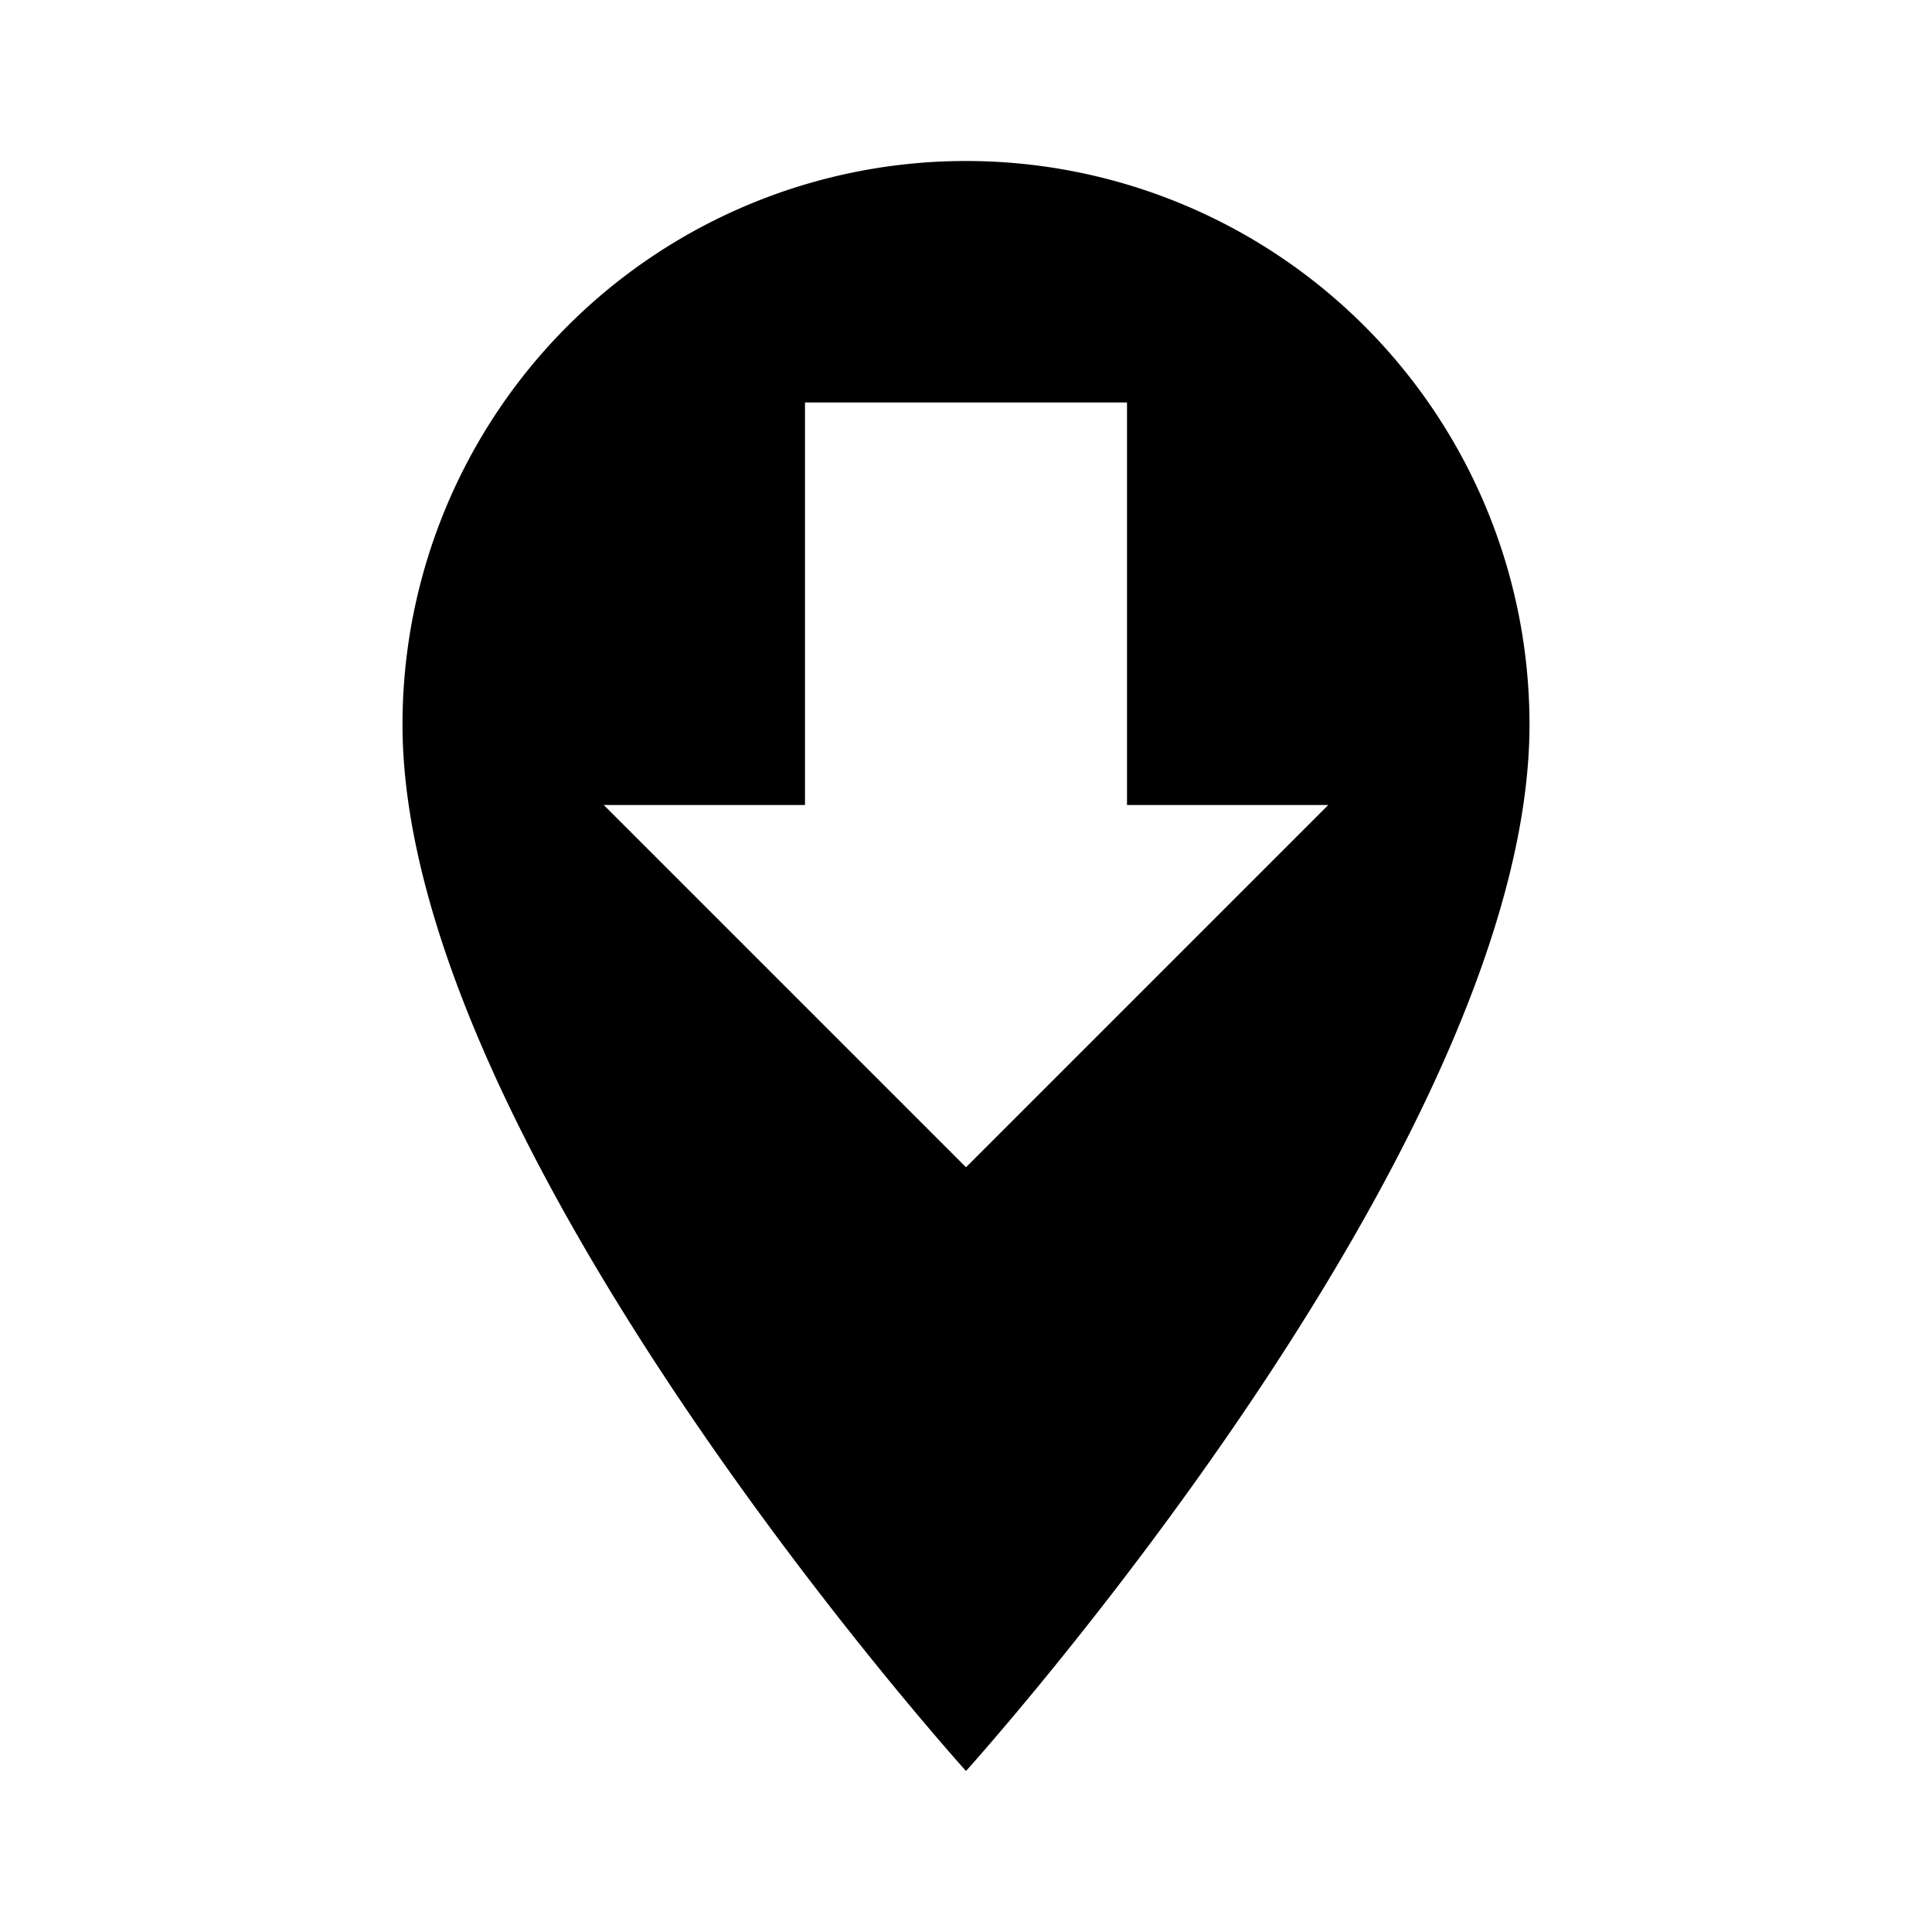 <?xml version="1.0" encoding="UTF-8"?><!DOCTYPE svg PUBLIC "-//W3C//DTD SVG 1.1//EN" "http://www.w3.org/Graphics/SVG/1.1/DTD/svg11.dtd"><svg xmlns="http://www.w3.org/2000/svg" xmlns:xlink="http://www.w3.org/1999/xlink" version="1.1" width="24" height="24" viewBox="0 0 24 24"><path d="M12 2A7 7 0 0 0 5 9C5 14.25 12 22 12 22S19 14.25 19 9A7 7 0 0 0 12 2M7.5 10H10V5H14V10H16.5L12 14.5Z" /></svg>